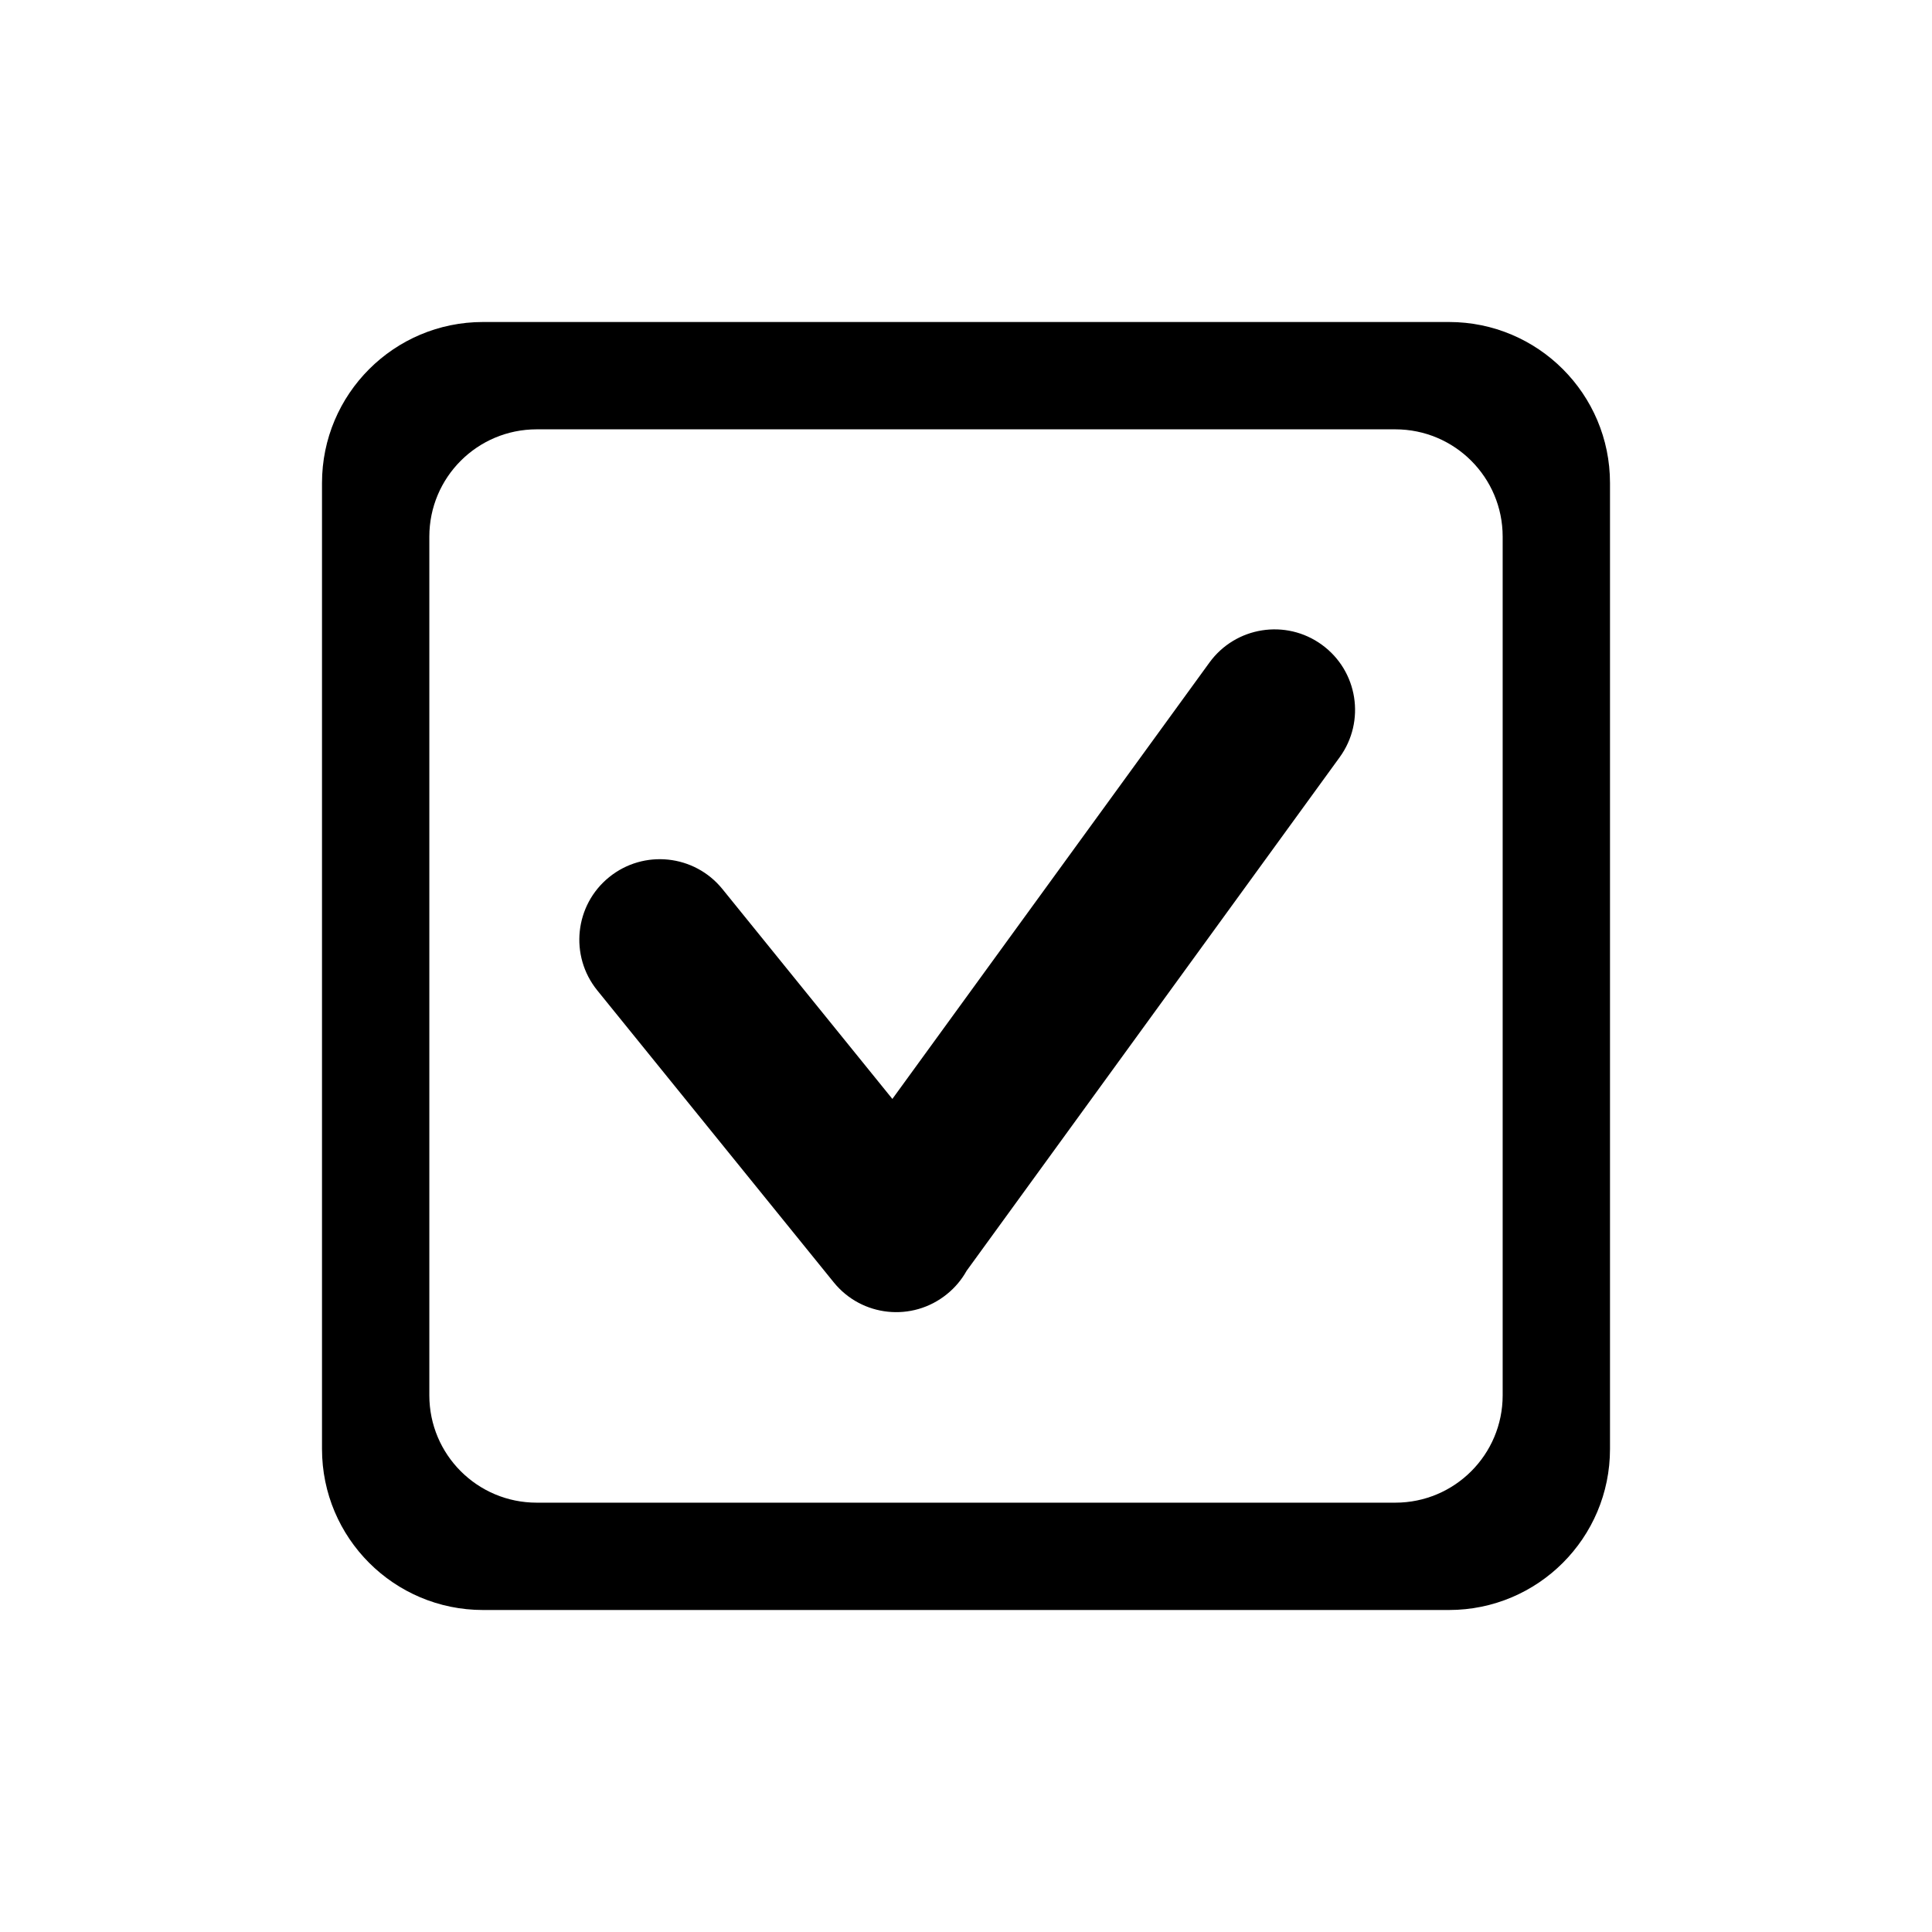 <svg viewBox="0 0 36 36" version="1.1"
  xmlns="http://www.w3.org/2000/svg">
  <path fill="currentColor" d="M27,6 C28.657,6 30,7.343 30,9 L30,27 C30,28.657 28.657,30 27,30 L9,30 C7.343,30 6,28.657 6,27 L6,9 C6,7.343 7.343,6 9,6 L27,6 Z M26,8 L10,8 C8.895,8 8,8.895 8,10 L8,26 C8,27.105 8.895,28 10,28 L26,28 C27.105,28 28,27.105 28,26 L28,10 C28,8.895 27.105,8 26,8 Z M24.631,12.014 C25.302,12.501 25.45,13.439 24.963,14.11 L18.011,23.68 C17.92,23.843 17.798,23.991 17.644,24.115 C17,24.637 16.056,24.538 15.535,23.894 L11.129,18.454 C10.608,17.81 10.707,16.865 11.351,16.344 C11.995,15.823 12.939,15.922 13.461,16.566 L16.628,20.477 L22.536,12.346 C23.023,11.676 23.961,11.527 24.631,12.014 Z"></path>
</svg>
